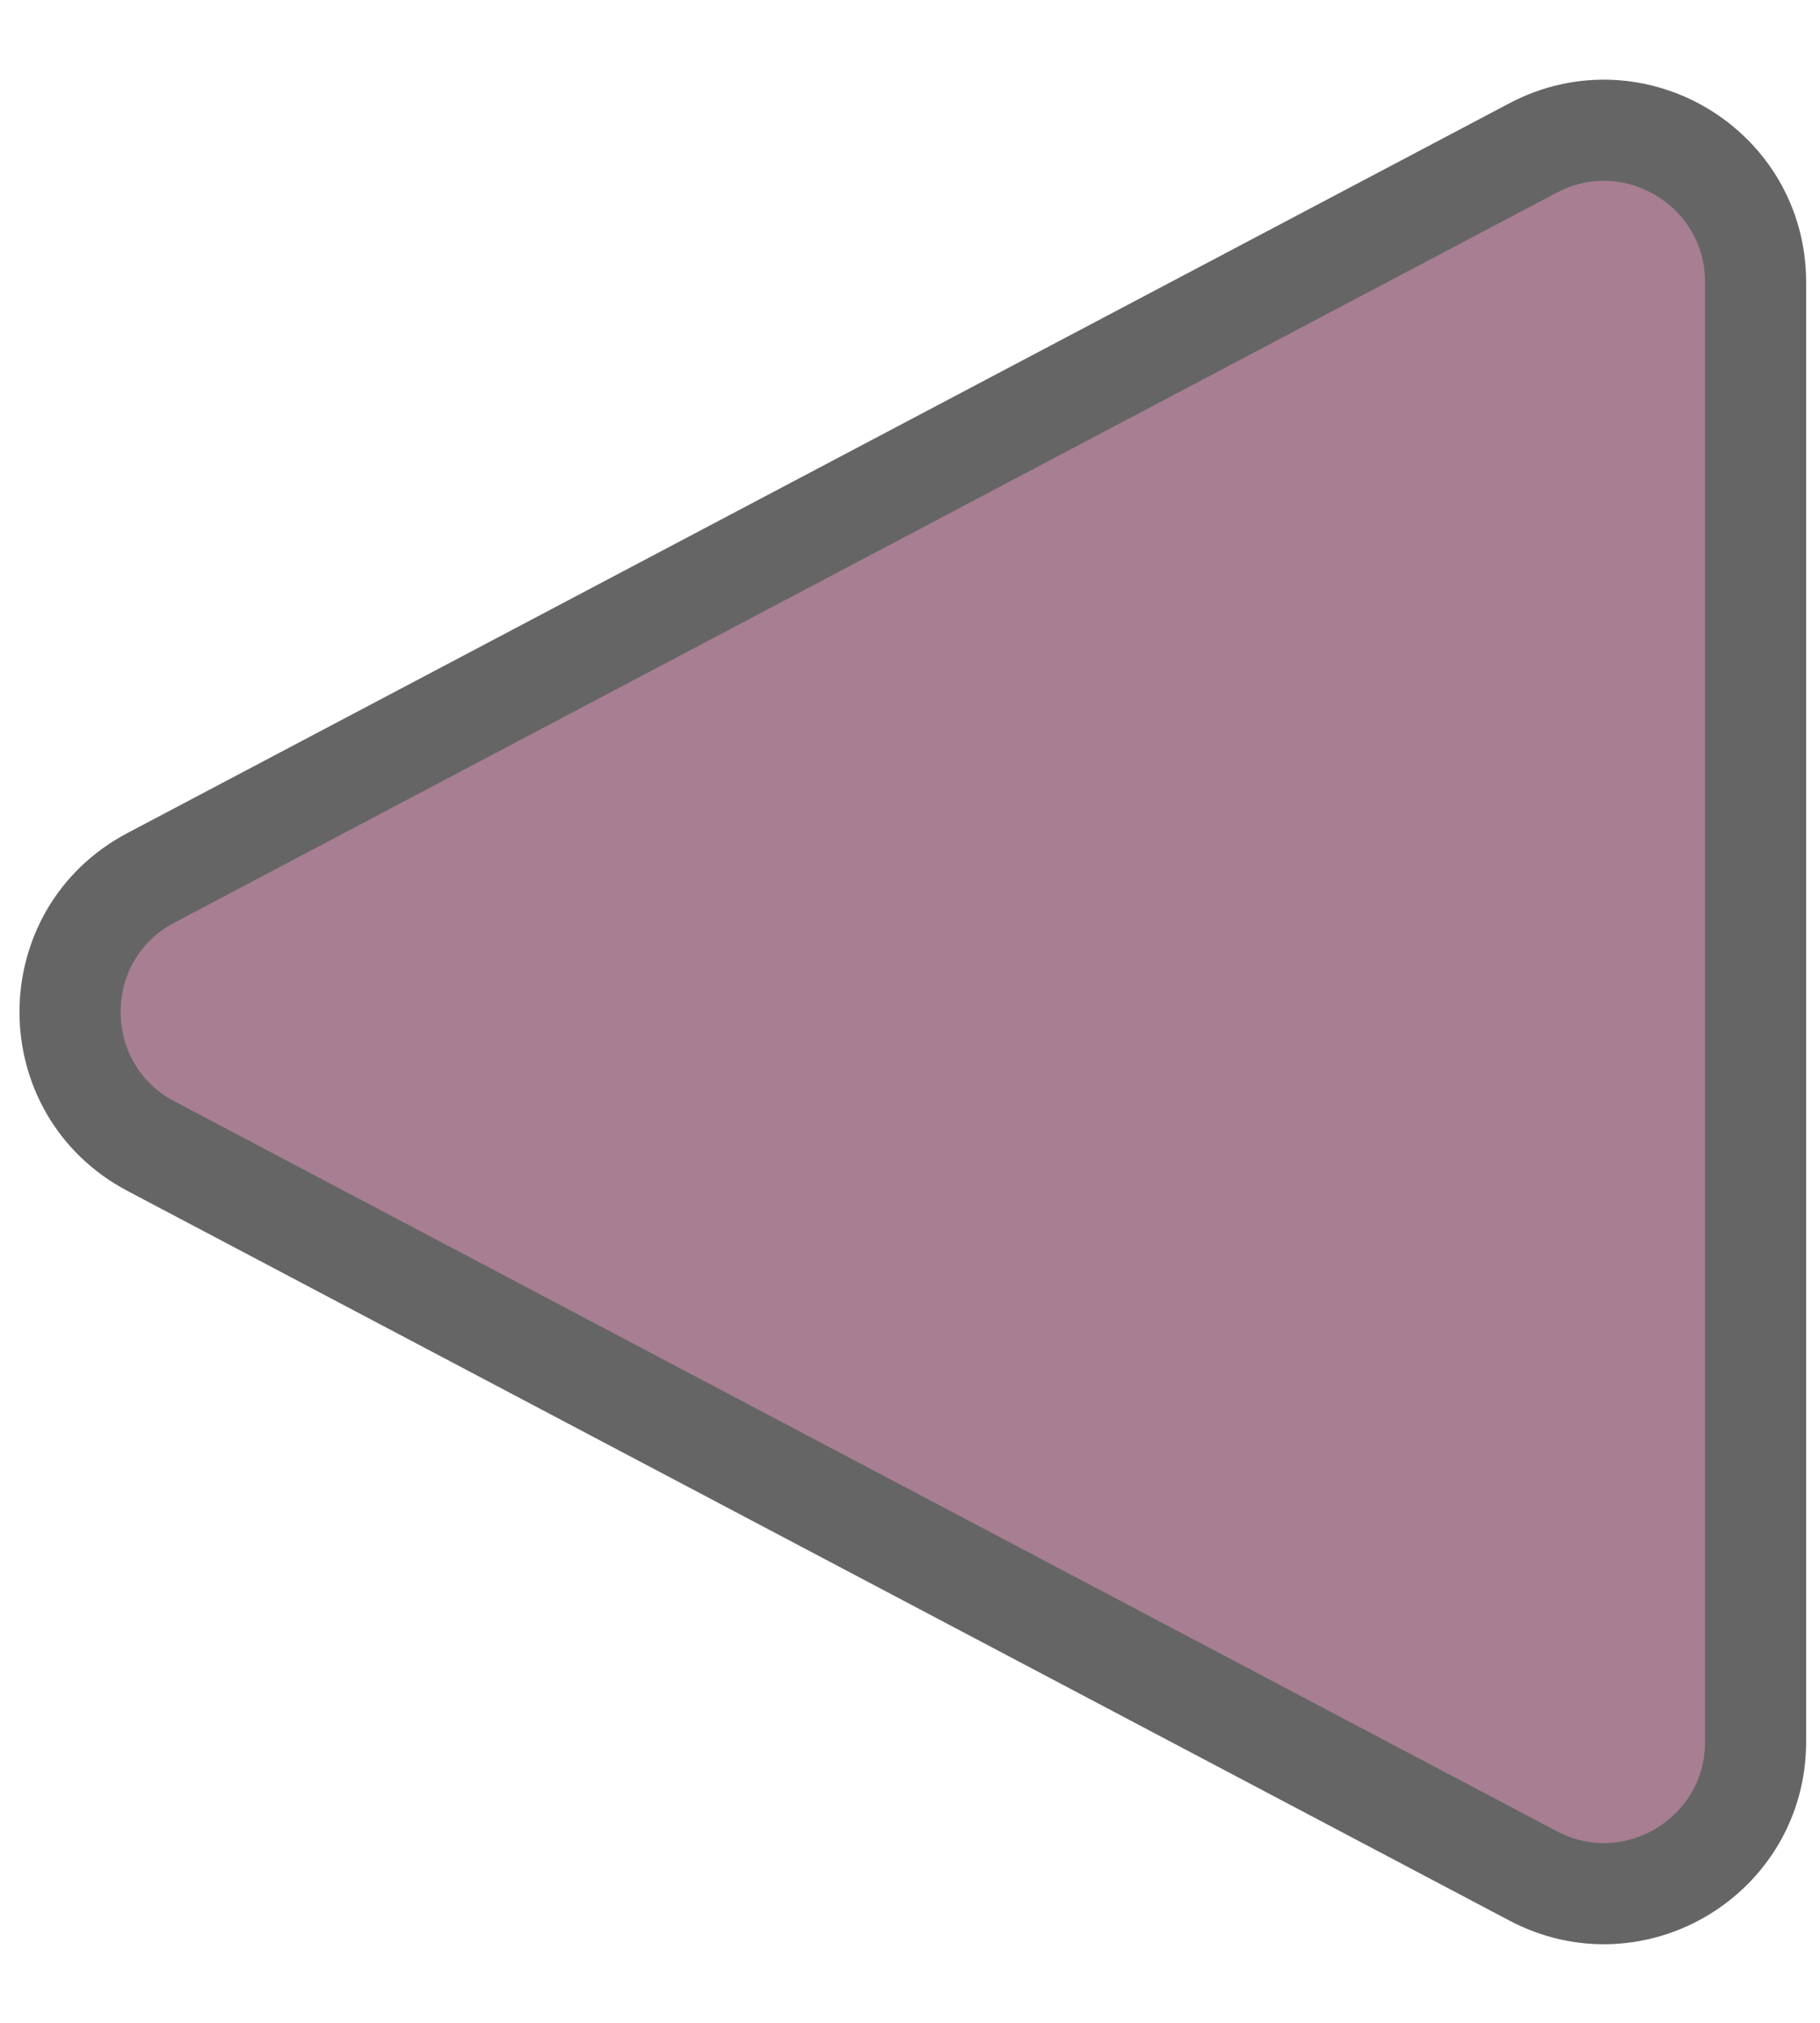 <svg width="18" height="20" viewBox="0 0 18 20" fill="none" xmlns="http://www.w3.org/2000/svg">
<path d="M1.493 11.332C0.426 10.769 0.426 9.242 1.493 8.679L15.162 1.463C16.162 0.936 17.363 1.66 17.363 2.79L17.363 17.221C17.363 18.351 16.162 19.075 15.162 18.547L1.493 11.332Z" fill="#A77E92" stroke="#656565"/>
</svg>
